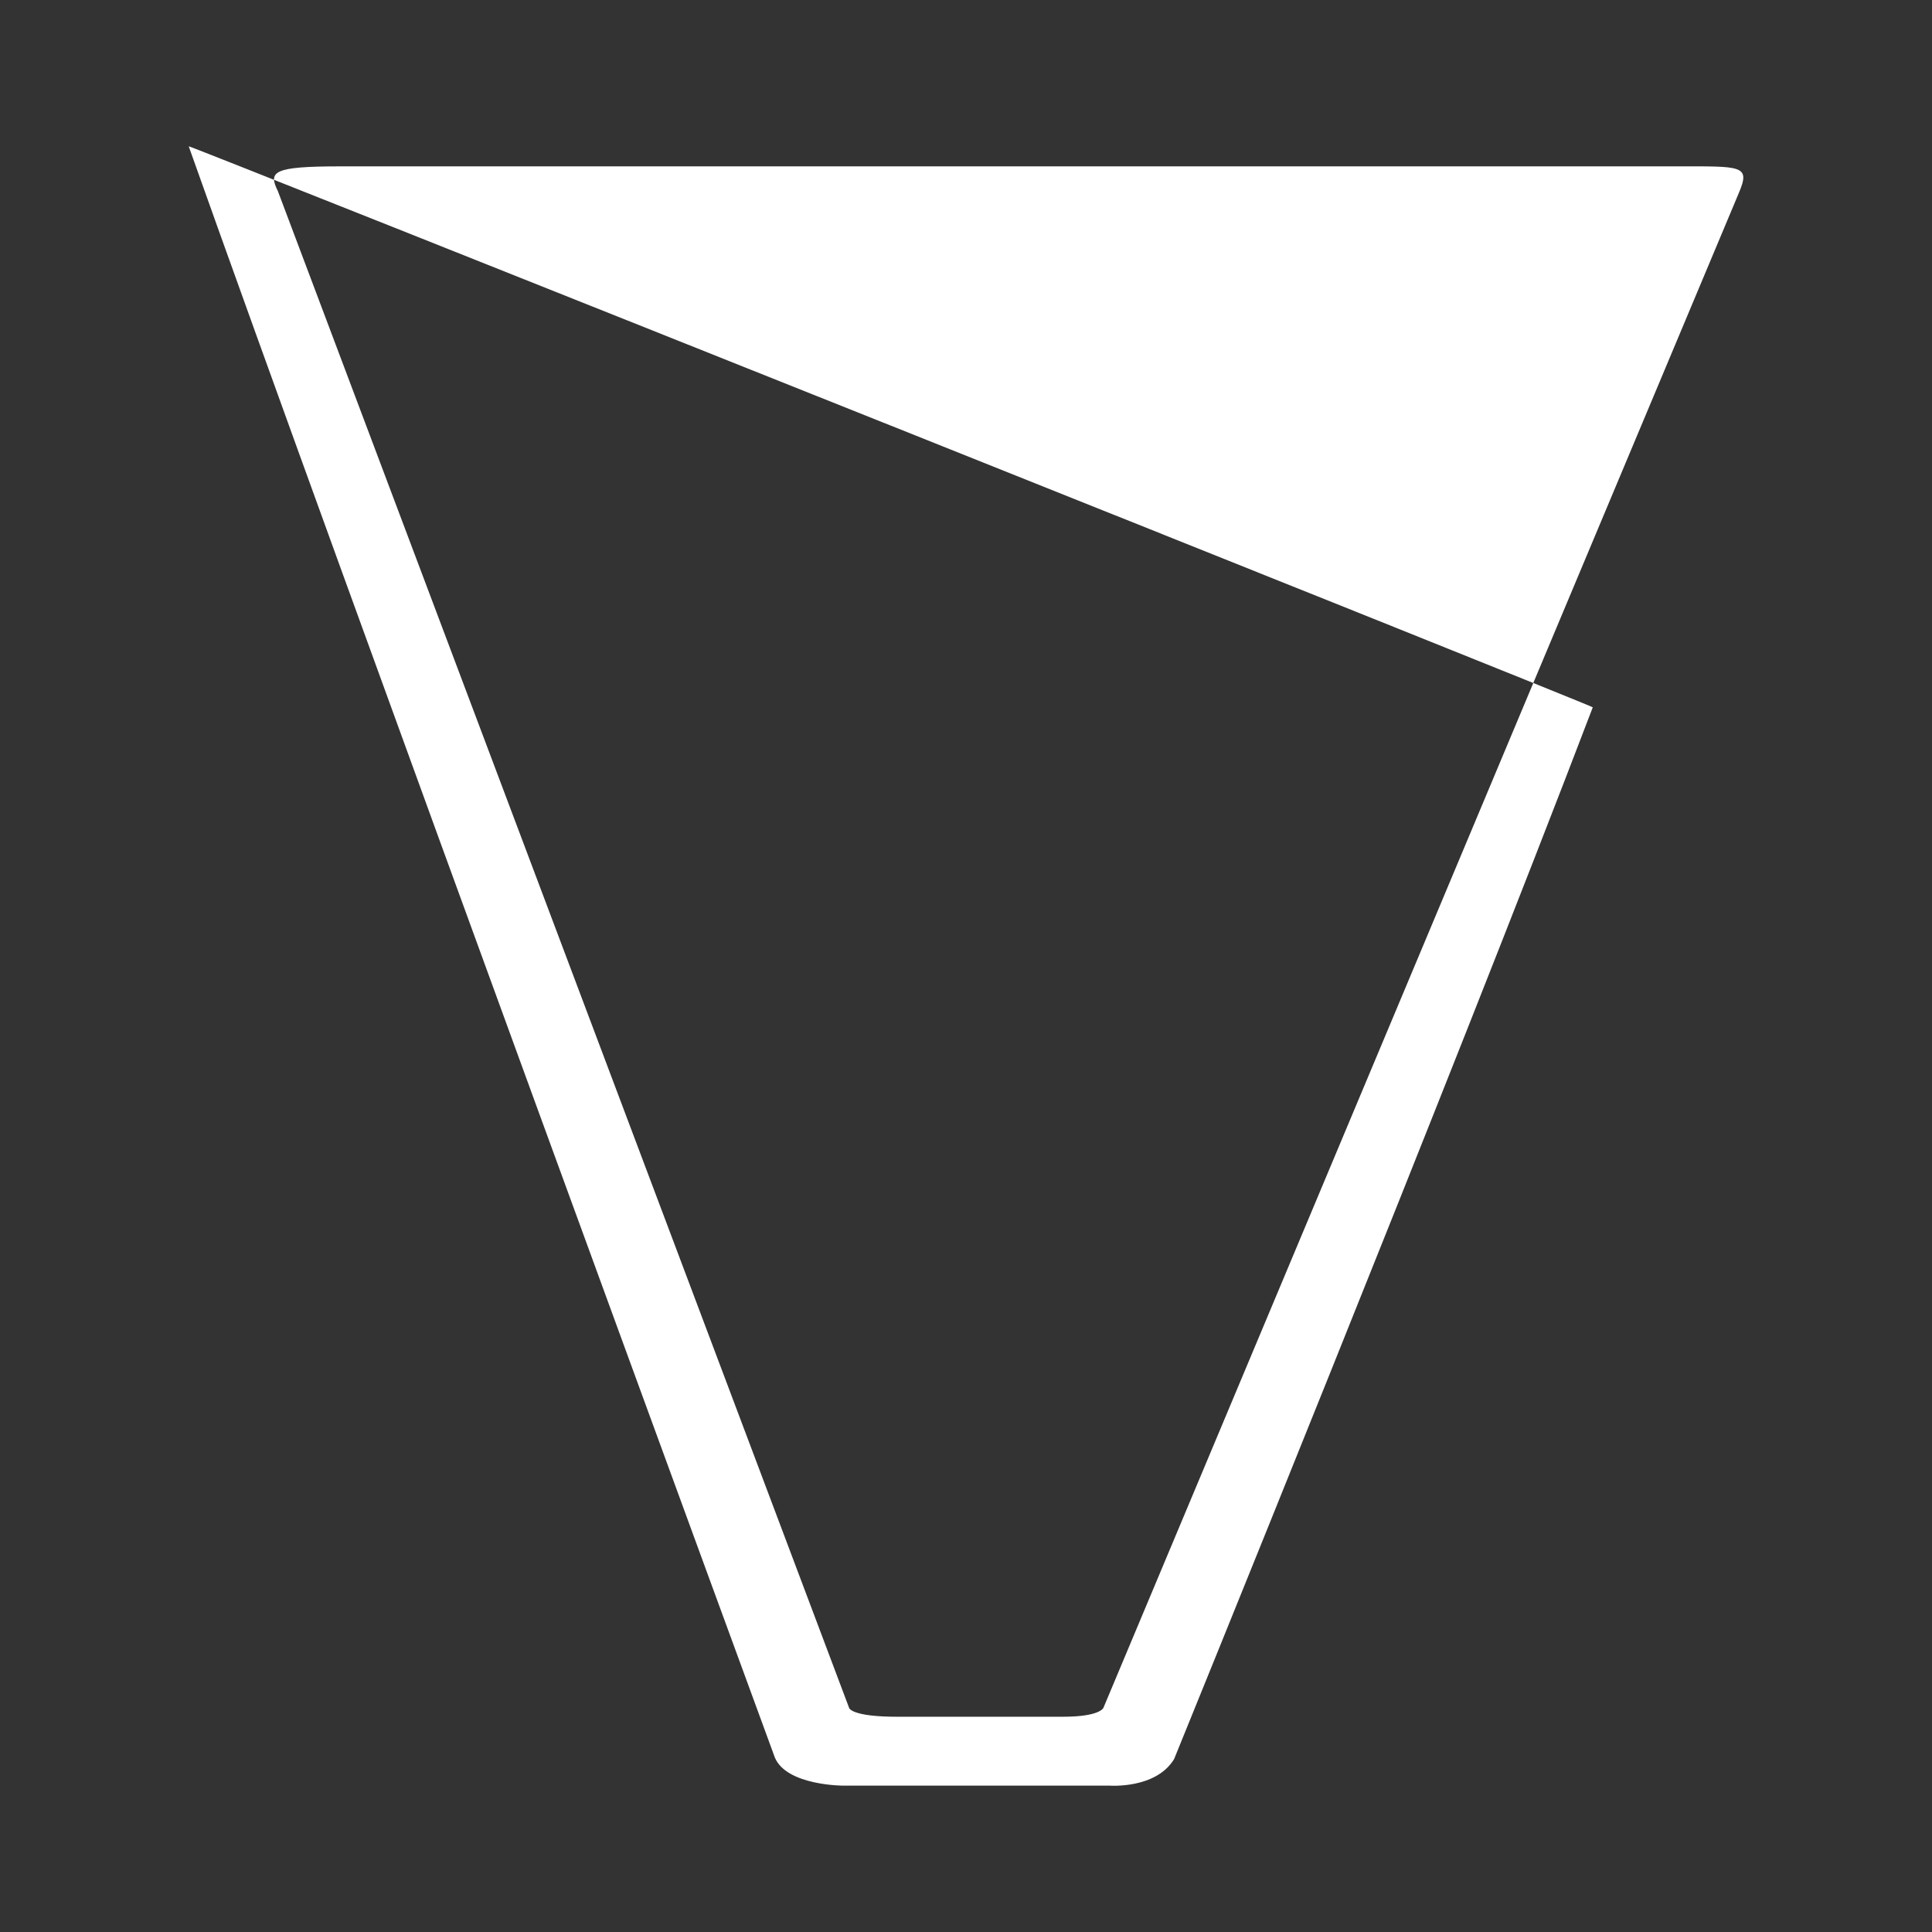 <?xml version="1.0" encoding="utf-8"?>
<!-- Generator: Adobe Illustrator 16.0.0, SVG Export Plug-In . SVG Version: 6.00 Build 0)  -->
<!DOCTYPE svg PUBLIC "-//W3C//DTD SVG 1.0//EN" "http://www.w3.org/TR/2001/REC-SVG-20010904/DTD/svg10.dtd">
<svg version="1.0" xmlns="http://www.w3.org/2000/svg" xmlns:xlink="http://www.w3.org/1999/xlink" x="0px" y="0px" width="65px"
	 height="65px" viewBox="0 0 65 65" enable-background="new 0 0 65 65" xml:space="preserve">
<rect x="0" y="0" width="65" height="65" fill="#333333" stroke="none"/>
<g id="圖層_1">
</g>
<g id="圖層_2">
	<path fill="#FFFFFF" d="M28.366,60.076h8.953v-0.001c0,0,1.567,0.124,2.183-0.894c0,0,9.317-22.884,14.085-35.384
		C53.606,23.746,6.329,4.863,6.349,4.922c4.97,14,19.72,54.208,19.72,54.208C26.464,60.076,28.366,60.076,28.366,60.076z
		 M11.444,5.597h44.952c2.185,0,2.506-0.05,2.11,0.884L37.125,57.454c0,0-0.098,0.304-1.369,0.304h-5.571
		c-1.513,0-1.614-0.281-1.617-0.297L9.348,6.428C9.027,5.776,9.164,5.597,11.444,5.597z"/>
</g>
</svg>
